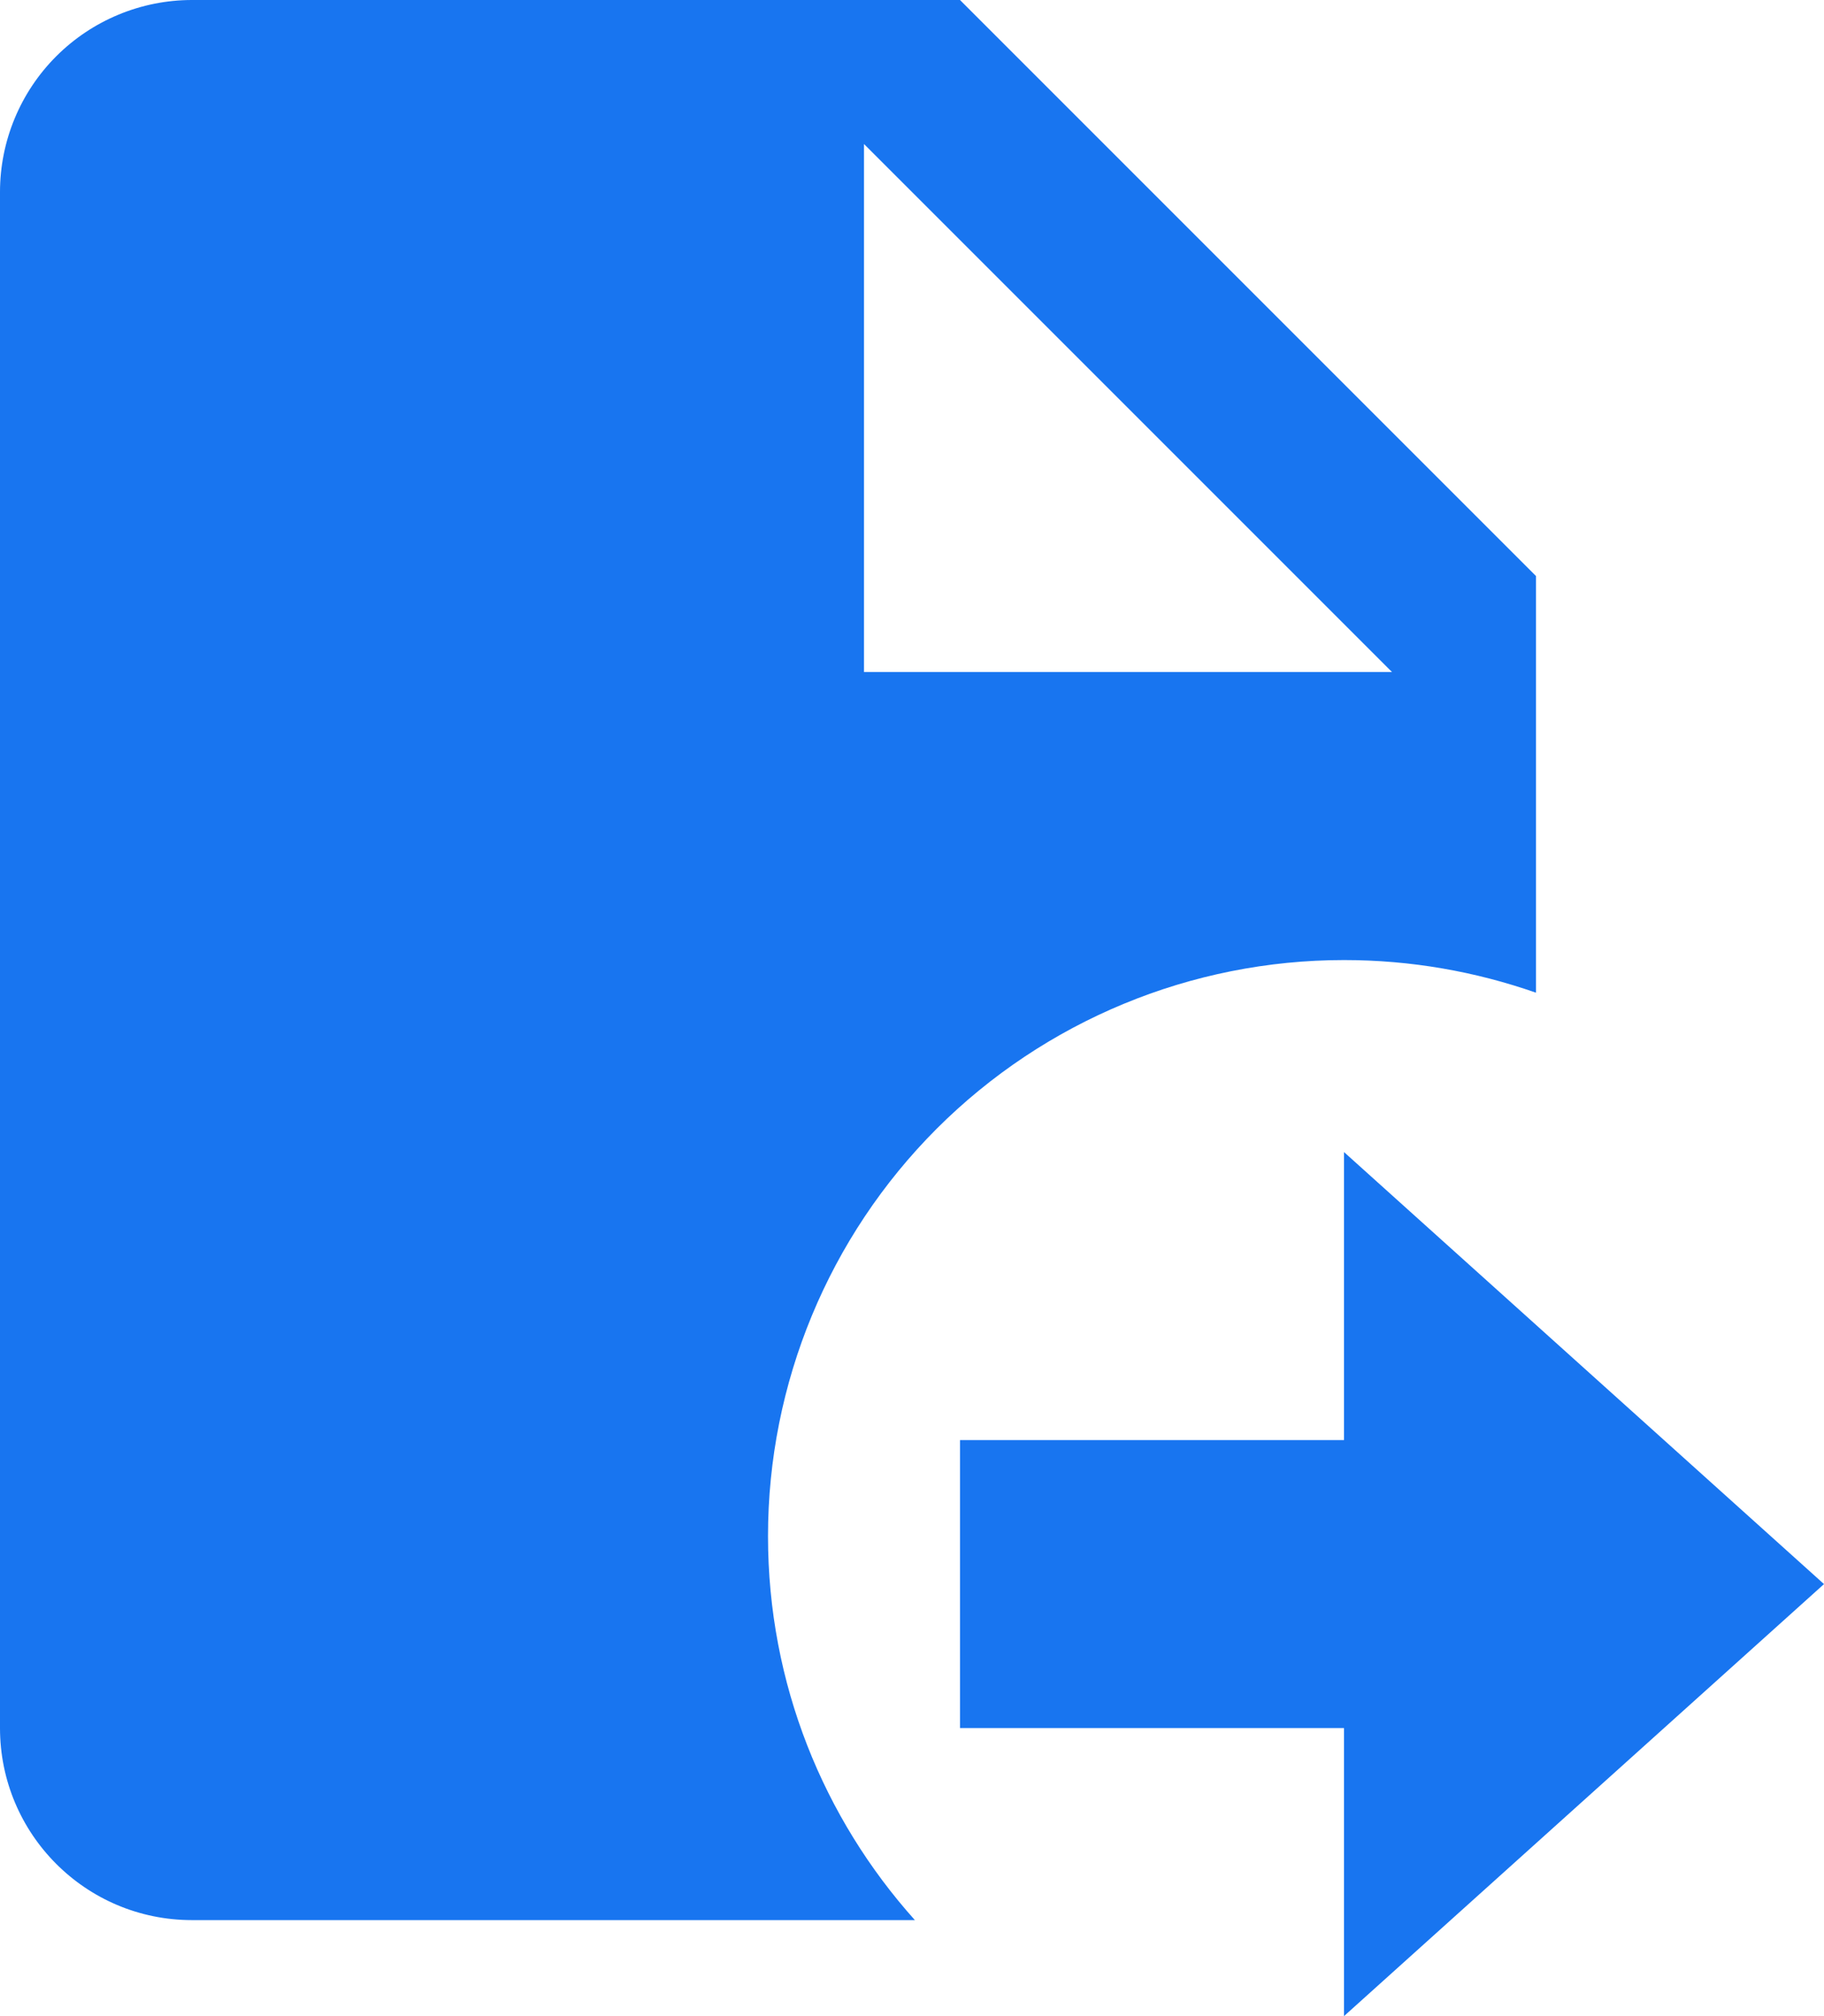 <svg width="19" height="21" viewBox="0 0 19 21" fill="none" xmlns="http://www.w3.org/2000/svg">
<path d="M10 15H14V12L19 16.5L14 21V18H10V15ZM9 7H14.5L9 1.5V7ZM2 0H10L16 6V10.34C15.37 10.12 14.7 10 14 10C12.409 10 10.883 10.632 9.757 11.757C8.632 12.883 8 14.409 8 16C8 17.54 8.58 18.94 9.53 20H2C0.89 20 0 19.1 0 18V2C0 1.47 0.211 0.961 0.586 0.586C0.961 0.211 1.47 0 2 0Z" fill="#1875F0"/>
</svg>
